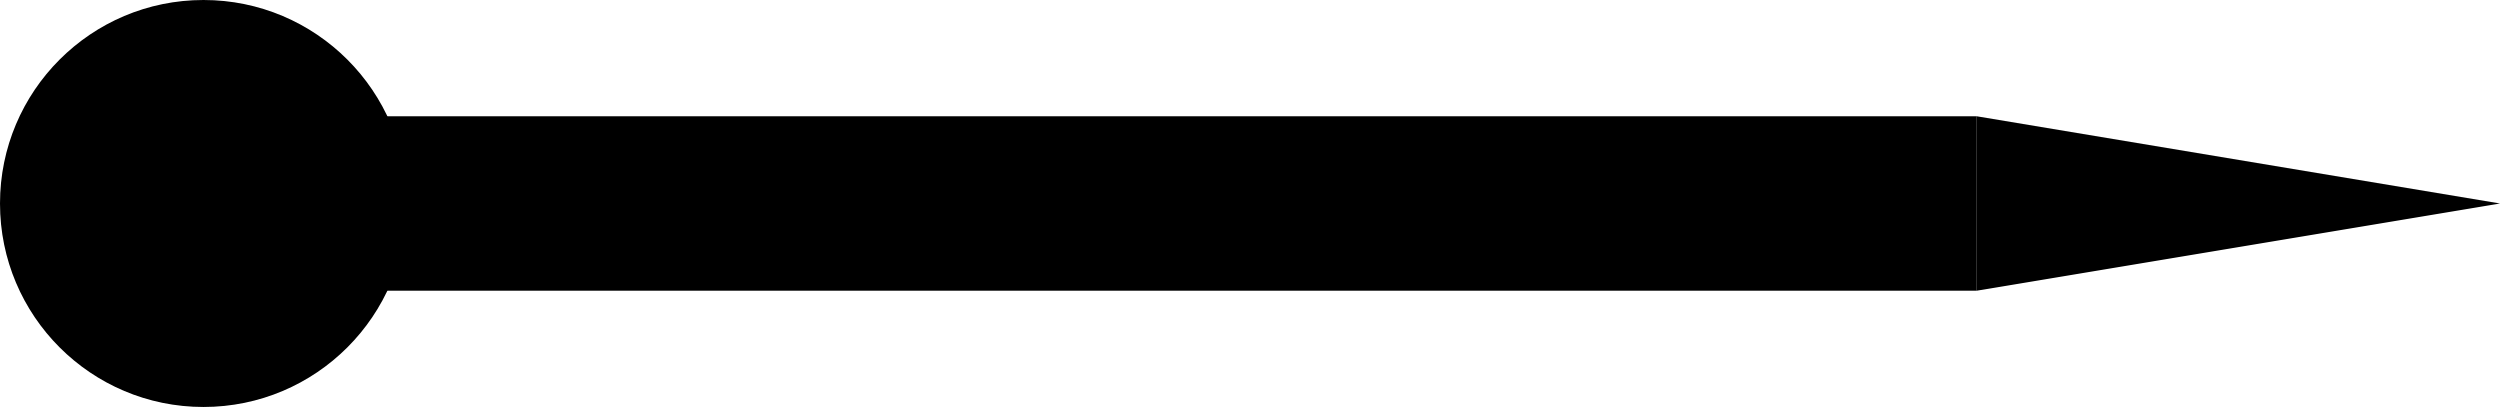 <svg width="43" height="7" viewBox="0 0 43 7" fill="none" xmlns="http://www.w3.org/2000/svg">
<rect x="6" y="2" width="28" height="3" fill="black"/>
<circle cx="3.5" cy="3.5" r="3.5" fill="black"/>
<path d="M43 3.5L34 5V2L43 3.5Z" fill="black"/>
</svg>
